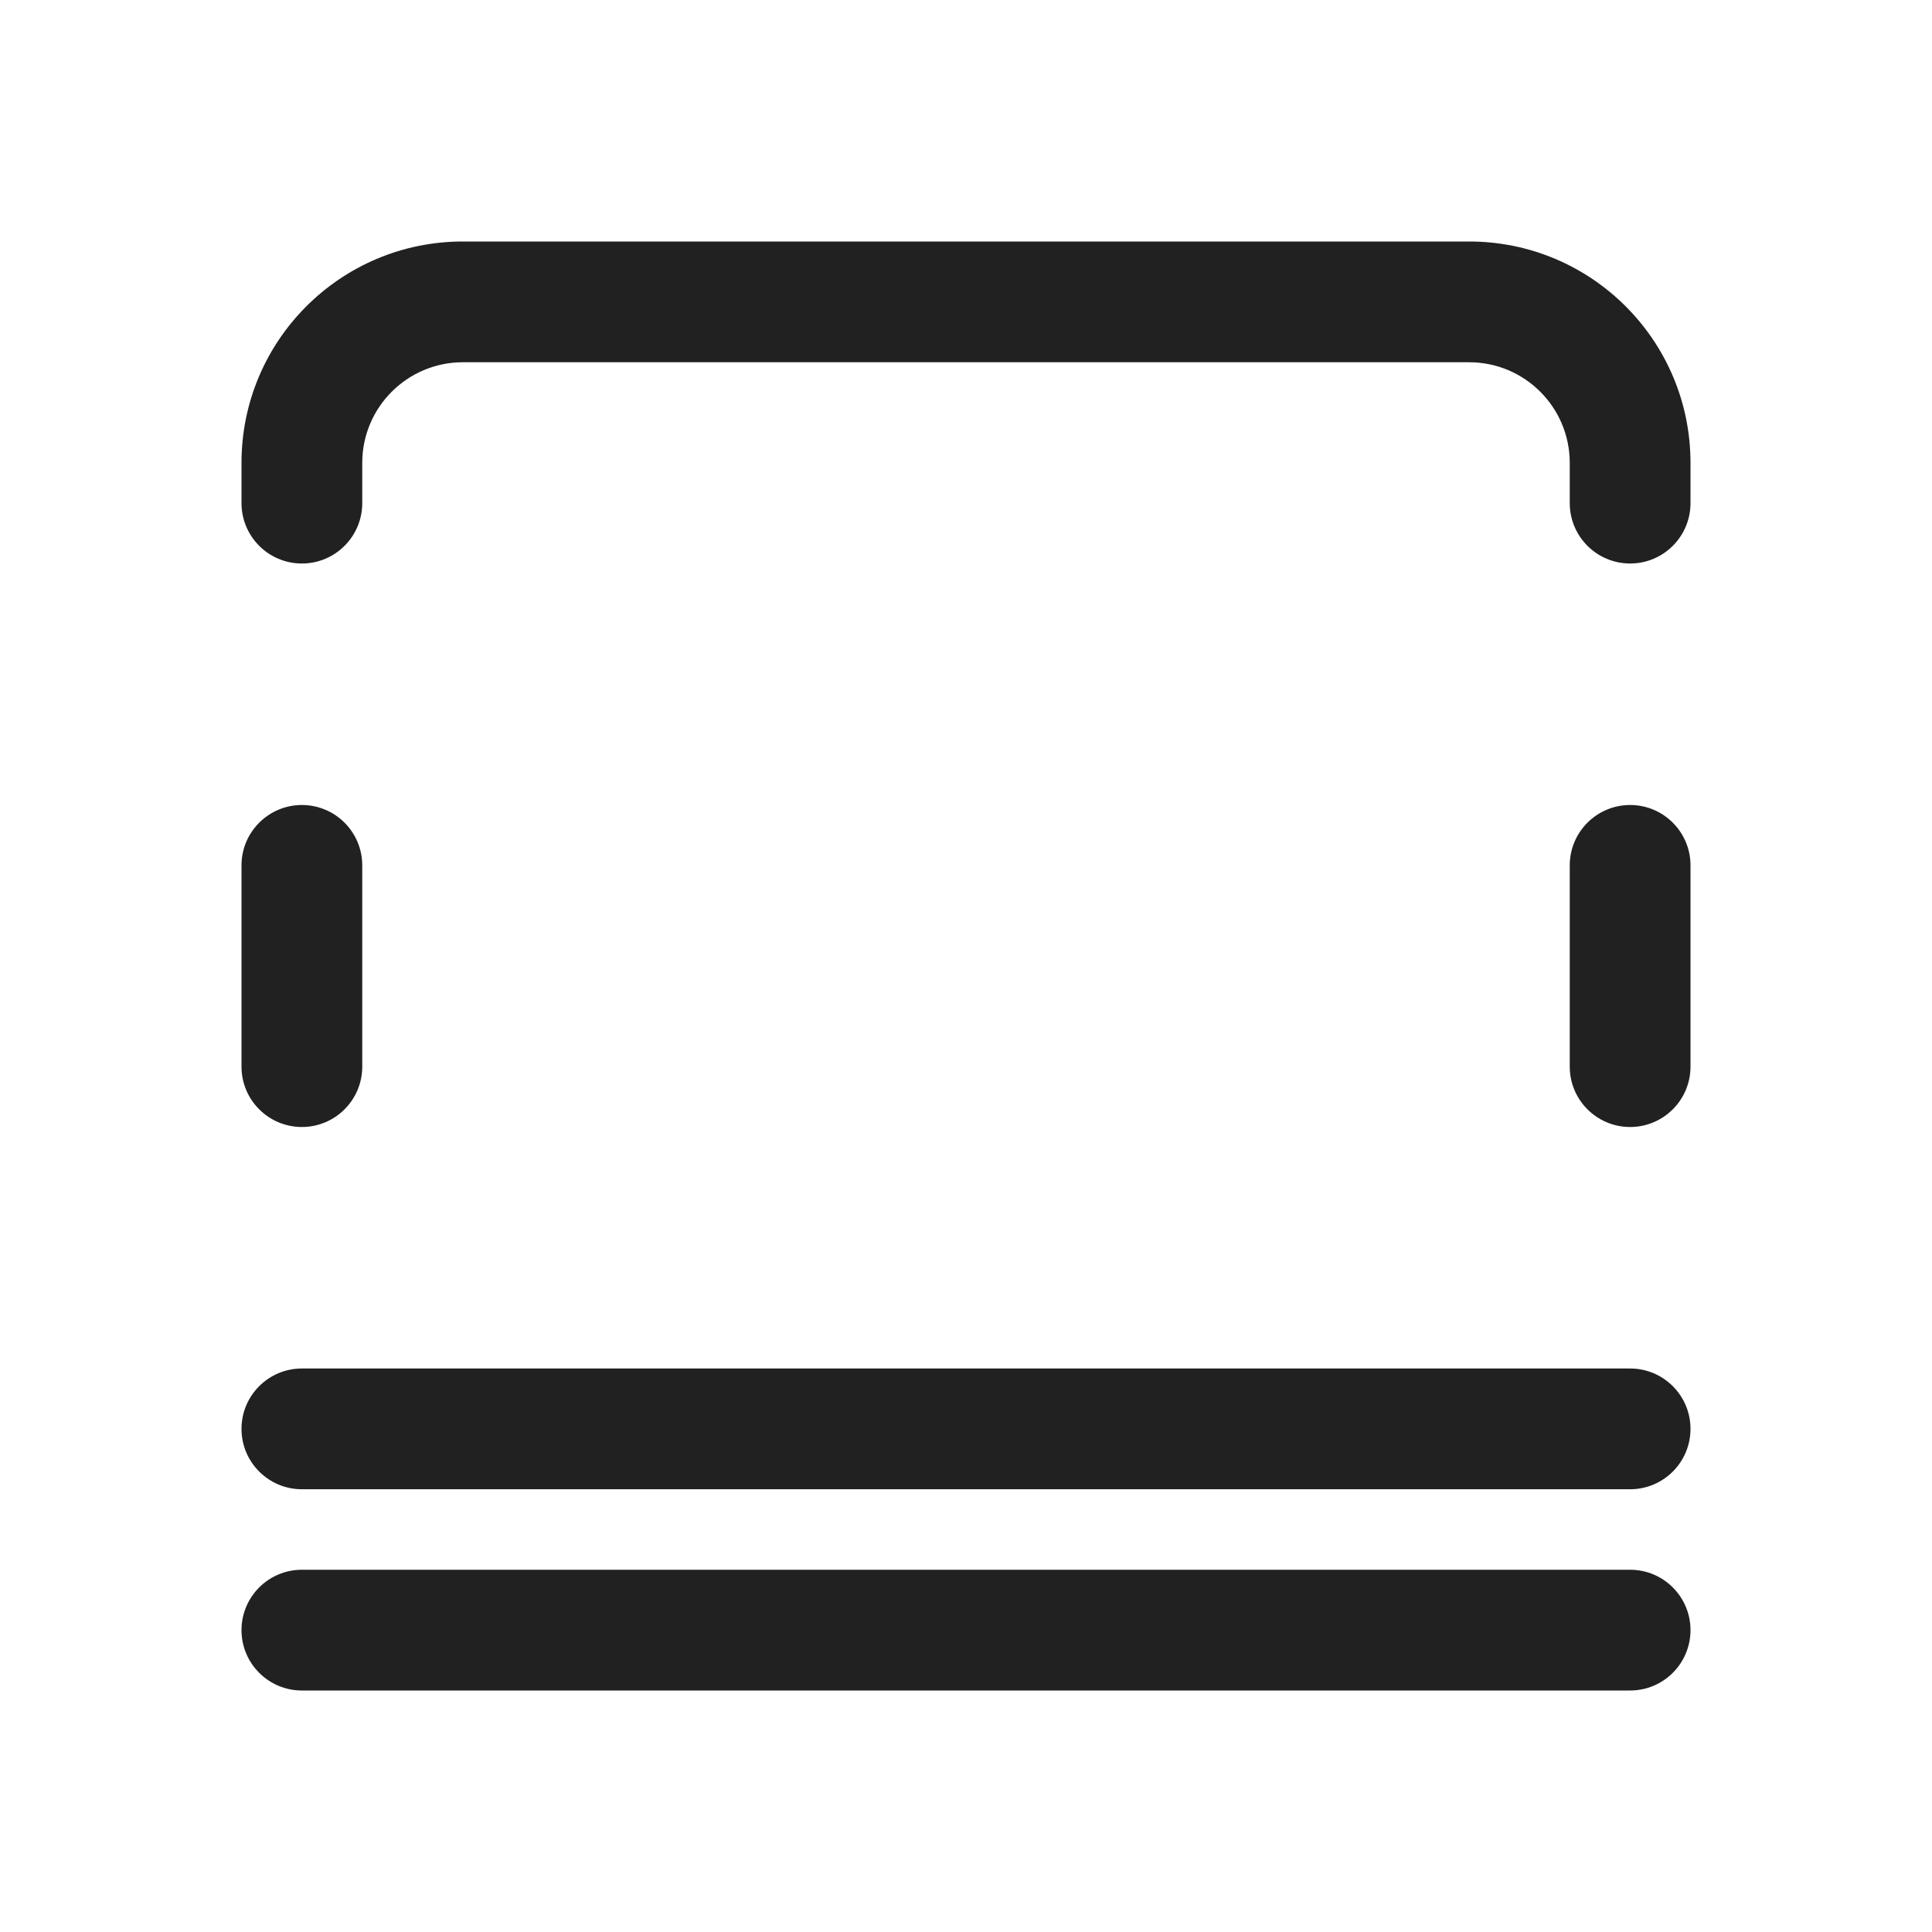 <svg   viewBox="0 0 24 24" fill="none" xmlns="http://www.w3.org/2000/svg">
<path d="M3 6.25C3 6.664 3.336 7 3.75 7C4.164 7 4.5 6.664 4.5 6.25V5.75C4.5 5.06 5.06 4.5 5.75 4.5H18.25C18.94 4.5 19.5 5.06 19.5 5.75V6.25C19.5 6.664 19.836 7 20.25 7C20.664 7 21 6.664 21 6.25V5.75C21 4.231 19.769 3 18.25 3H5.75C4.231 3 3 4.231 3 5.75V6.25Z" fill="#212121"/>
<path d="M3.75 10C4.164 10 4.5 10.336 4.5 10.75V13.25C4.5 13.664 4.164 14 3.75 14C3.336 14 3 13.664 3 13.25V10.75C3 10.336 3.336 10 3.75 10Z" fill="#212121"/>
<path d="M20.25 10C19.836 10 19.5 10.336 19.5 10.75V13.25C19.5 13.664 19.836 14 20.25 14C20.664 14 21 13.664 21 13.25V10.75C21 10.336 20.664 10 20.25 10Z" fill="#212121"/>
<path d="M3 20.25C3 20.664 3.336 21 3.75 21H20.25C20.664 21 21 20.664 21 20.25C21 19.836 20.664 19.5 20.25 19.5H3.75C3.336 19.5 3 19.836 3 20.25Z" fill="#212121"/>
<path d="M3.75 18.5C3.336 18.5 3 18.164 3 17.75C3 17.336 3.336 17 3.75 17H20.25C20.664 17 21 17.336 21 17.75C21 18.164 20.664 18.5 20.25 18.5H3.75Z" fill="#212121"/>
</svg>
